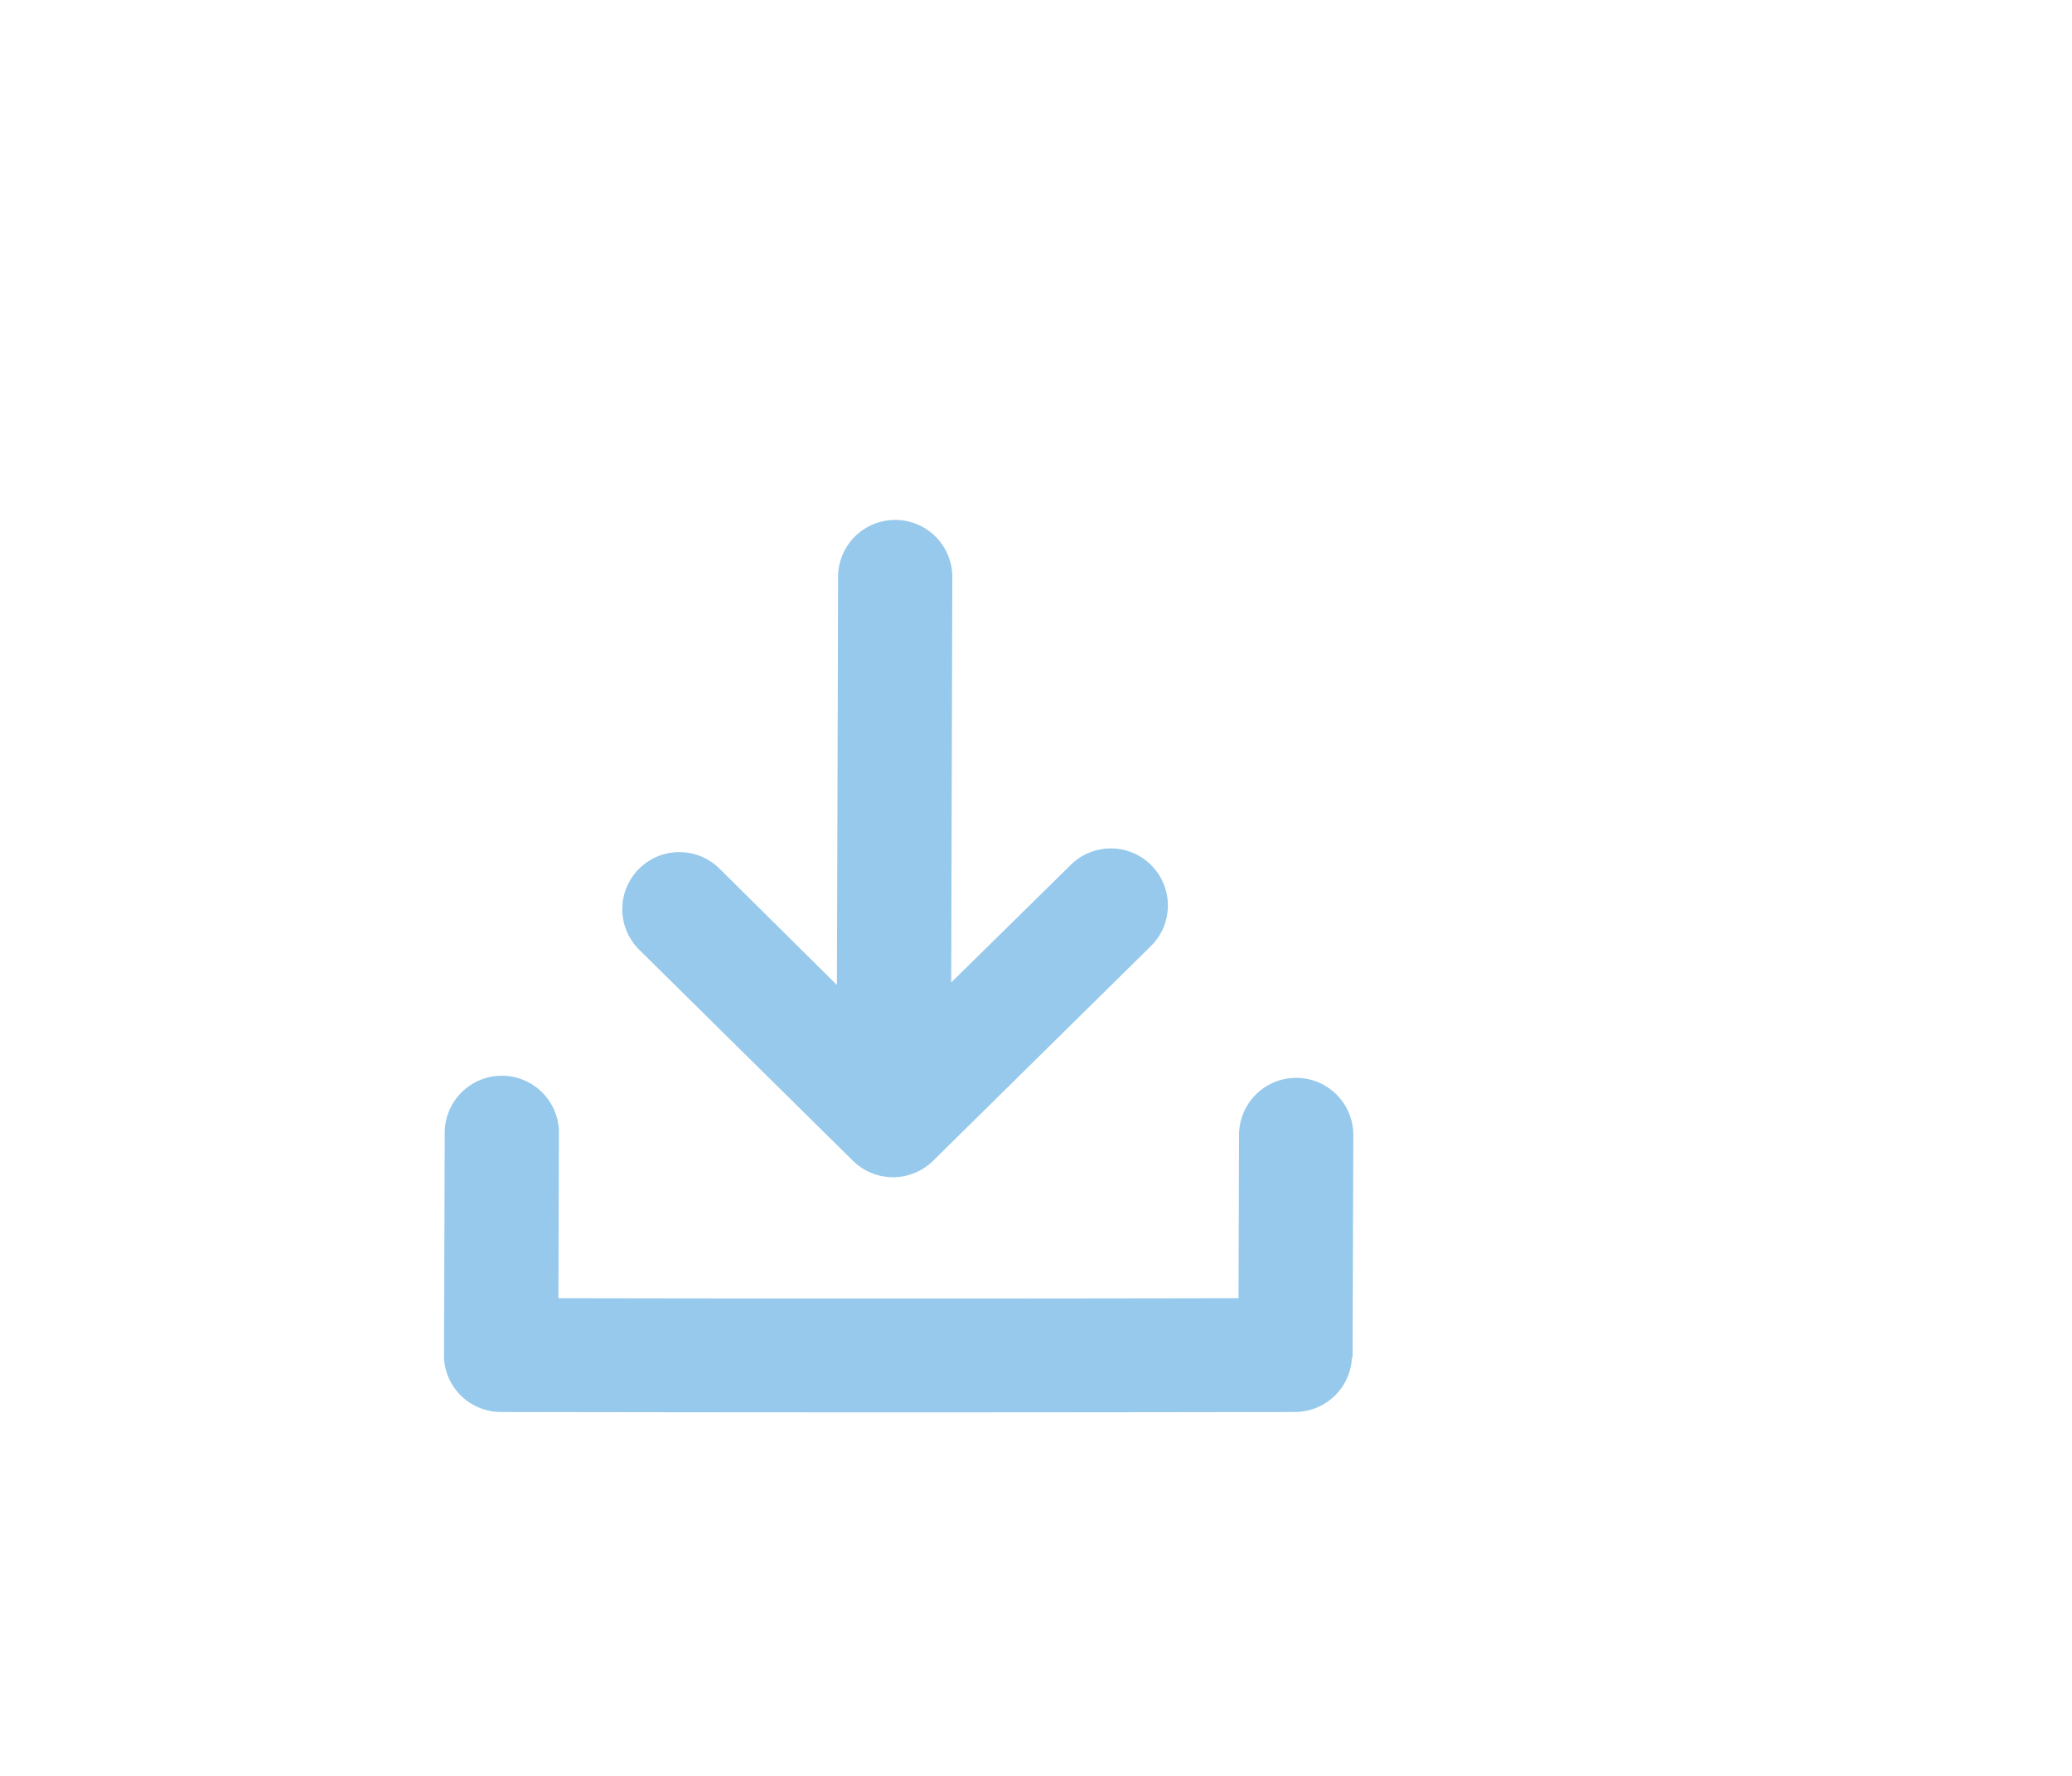 <svg data-name="Layer 1" xmlns="http://www.w3.org/2000/svg" viewBox="-60 -70 280 240">
  <path fill="#96c9eb" d="M84.58 47a7.71 7.71 0 1 1 10.8 11L66.09 86.88a7.72 7.72 0 0 1-10.82 0L26.4 58.37a7.71 7.71 0 1 1 10.81-11L53.1 63.12l.16-55.47a7.72 7.72 0 0 1 15.43.13l-.15 55zM0 113.48.1 83.3a7.72 7.72 0 1 1 15.43.14l-.07 22q46 .09 91.91 0l.07-22.12a7.72 7.72 0 1 1 15.44.14l-.1 30h-.09a7.71 7.71 0 0 1-7.64 7.36q-53.73.1-107.38 0A7.7 7.7 0 0 1 0 113.48"/>
</svg>
